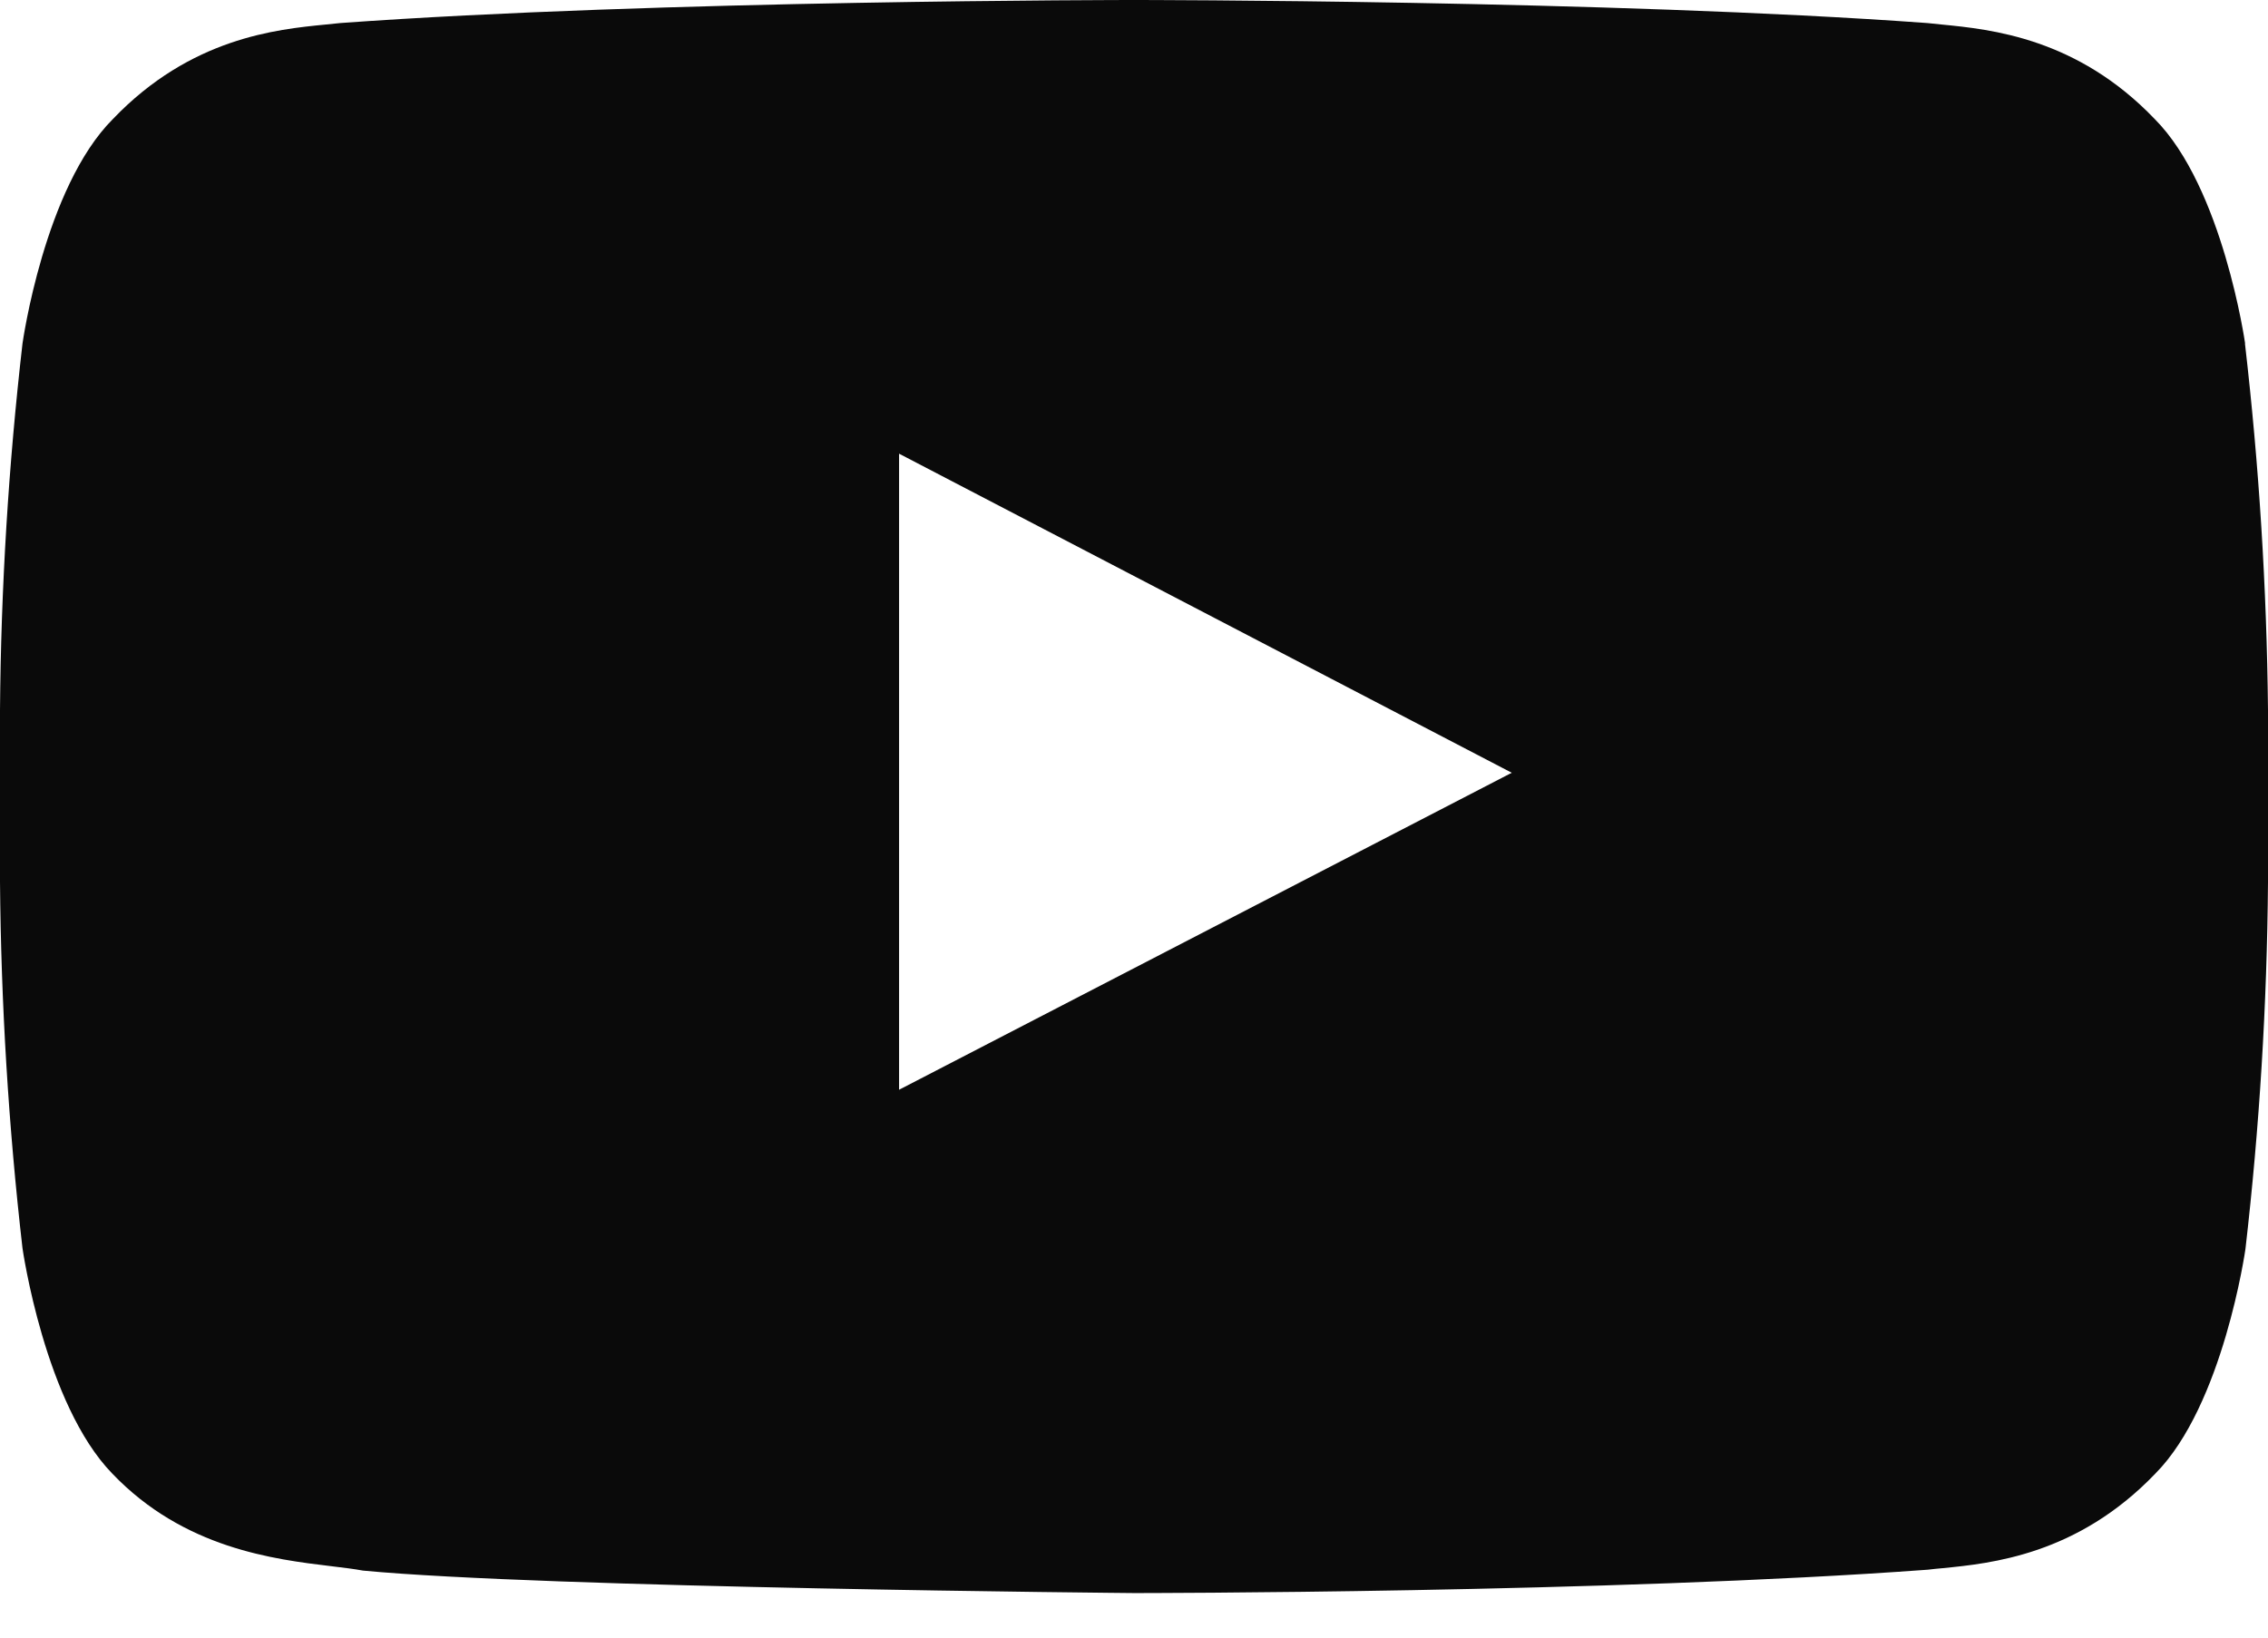 <svg width="36" height="26" viewBox="0 0 36 26" fill="none" xmlns="http://www.w3.org/2000/svg">
<path fill-rule="evenodd" clip-rule="evenodd" d="M34.201 1.889C35.285 2.977 35.637 5.455 35.637 5.455L35.634 5.452C35.858 7.384 35.98 9.327 36 11.272V14.01C35.984 15.955 35.865 17.898 35.642 19.83C35.642 19.83 35.291 22.31 34.21 23.398C32.974 24.687 31.607 24.822 30.832 24.898C30.747 24.906 30.67 24.913 30.6 24.922C25.57 25.293 18.002 25.293 18.002 25.293C18.002 25.293 8.64 25.211 5.76 24.936C5.621 24.91 5.453 24.89 5.263 24.867C4.347 24.757 2.919 24.584 1.784 23.398C0.709 22.295 0.357 19.818 0.357 19.818C0.135 17.886 0.016 15.943 0 13.998V11.275C0.015 9.33 0.135 7.387 0.357 5.455C0.357 5.455 0.703 2.977 1.793 1.889C3.027 0.599 4.392 0.466 5.165 0.39C5.251 0.382 5.33 0.374 5.4 0.366C10.439 0 17.998 0 17.998 0C17.998 0 25.561 0 30.594 0.366C30.664 0.374 30.742 0.382 30.826 0.39C31.6 0.466 32.968 0.601 34.201 1.889ZM14.271 7.203V17.302L23.996 12.269L14.271 7.203Z" fill="#0A0A0A"/>
</svg>
